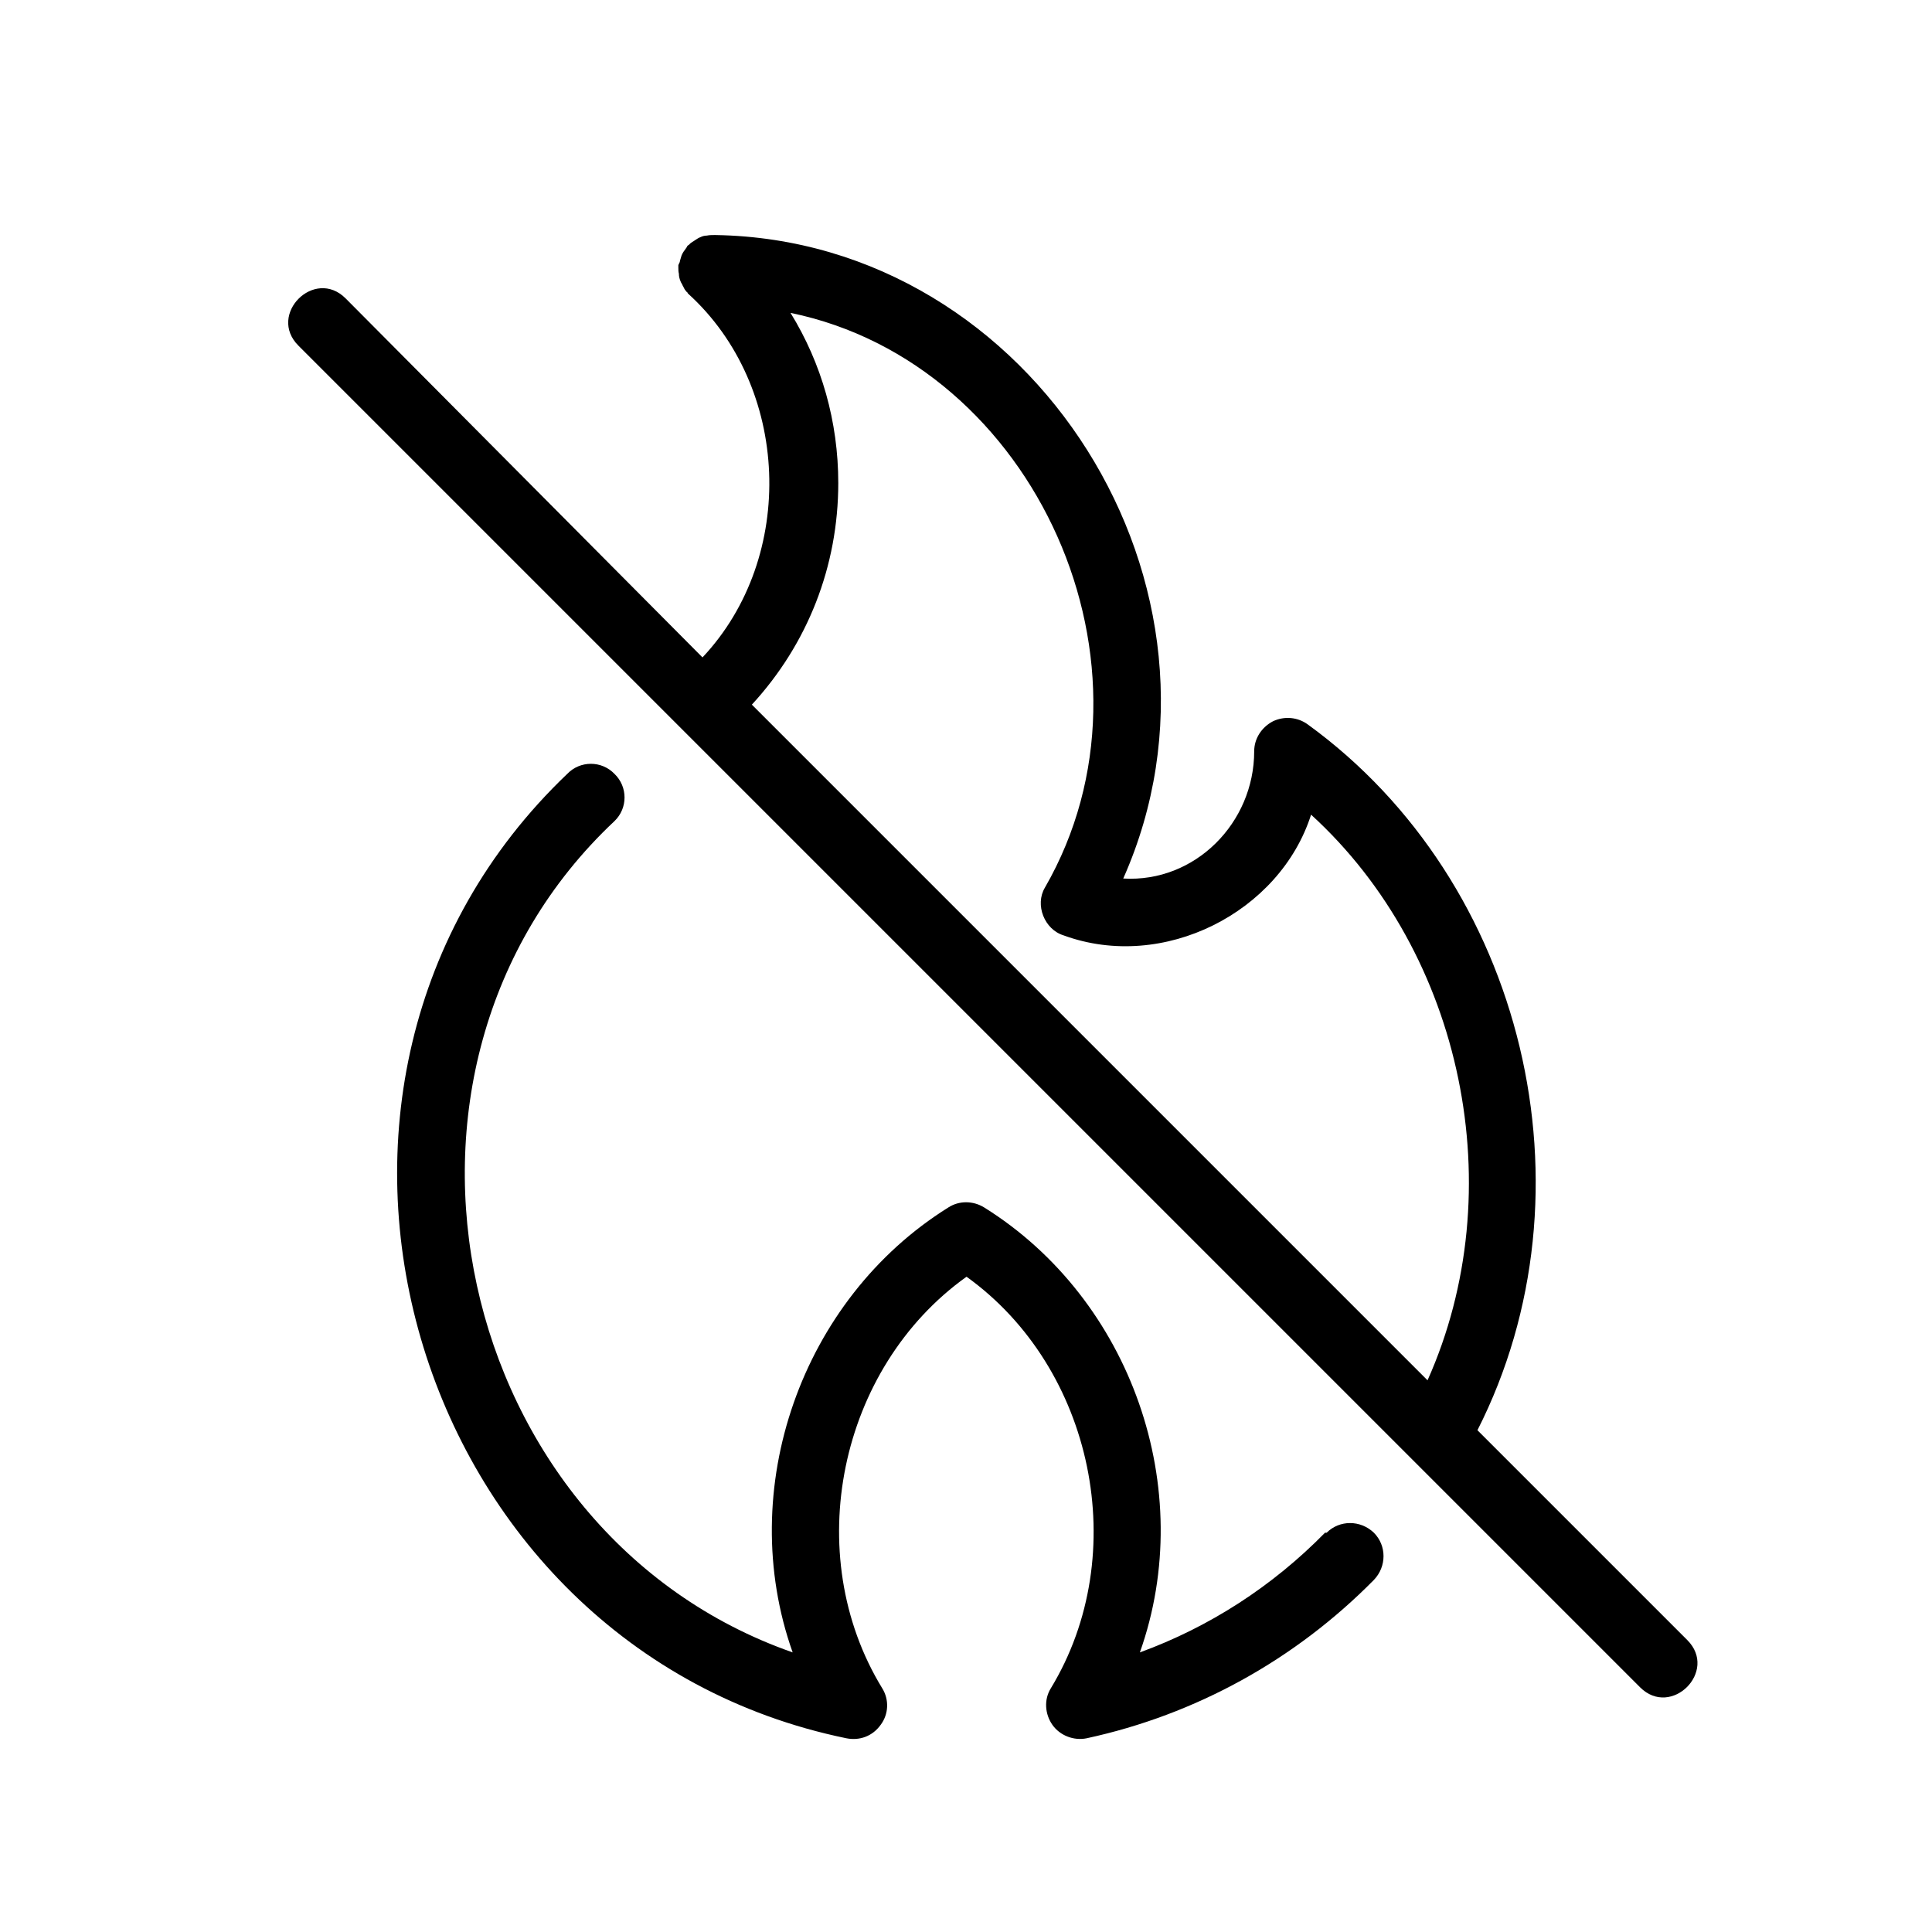<?xml version="1.0" encoding="UTF-8"?><svg id="uuid-8767dc3b-8d59-4088-bfbe-b4b7e79a728b" xmlns="http://www.w3.org/2000/svg" viewBox="0 0 36 36"><title>Non-combustible icon - Black</title>
<desc>fire, trash, burn, ember, flame, hot, smoke, danger, shapes and signage</desc>
<path d="M31.44,30.56l-3.91-3.91c2.26-4.45,.89-10.21-3.16-13.15-.19-.14-.44-.16-.65-.06-.21,.11-.35,.32-.35,.56,0,1.33-1.1,2.45-2.44,2.37,2.4-5.4-1.66-11.89-7.59-11.99,0,0,0,0,0,0-.01,0-.03,0-.04,0-.04,0-.08,0-.13,.01-.04,0-.08,.01-.12,.03-.03,.01-.06,.03-.09,.05-.04,.03-.09,.05-.12,.09,0,0-.02,.01-.03,.02-.01,.02-.02,.04-.03,.05-.03,.04-.06,.08-.08,.13-.01,.03-.02,.07-.03,.1,0,.03-.02,.05-.03,.08,0,.02,0,.03,0,.05,0,.04,0,.07,.01,.11,0,.05,.01,.09,.03,.14,.01,.03,.03,.05,.04,.08,.02,.03,.03,.07,.06,.1,0,.01,.02,.02,.03,.03,0,0,0,.01,.01,.02,1.91,1.73,2.03,4.91,.27,6.78L6.44,5.56c-.58-.58-1.46,.3-.88,.88L30.56,31.44c.58,.58,1.46-.3,.88-.88ZM15.62,9c0-1.14-.31-2.23-.89-3.17,4.57,.94,7.11,6.6,4.74,10.71-.19,.32-.01,.78,.35,.89,1.86,.68,4.03-.43,4.61-2.25,2.84,2.59,3.75,7.01,2.17,10.54L14.01,13.13c1.04-1.13,1.61-2.58,1.61-4.13Z"/><path d="M24.69,28.56c-.98,1-2.16,1.76-3.45,2.23,1.08-3.04-.16-6.58-2.9-8.29-.21-.13-.47-.13-.67,0-2.74,1.71-3.98,5.25-2.9,8.29-6.32-2.21-8.26-10.85-3.32-15.49,.25-.24,.25-.64,0-.88-.24-.25-.64-.25-.88,0-6.05,5.77-2.96,16.29,5.2,17.97,.25,.05,.49-.04,.64-.25,.15-.2,.16-.47,.03-.68-1.53-2.5-.81-5.97,1.57-7.67,2.37,1.7,3.09,5.17,1.57,7.67-.13,.21-.11,.48,.03,.68,.14,.2,.4,.3,.64,.25,2.03-.44,3.88-1.46,5.35-2.95,.24-.25,.24-.64,0-.88-.25-.24-.64-.24-.88,0Z"/></svg>